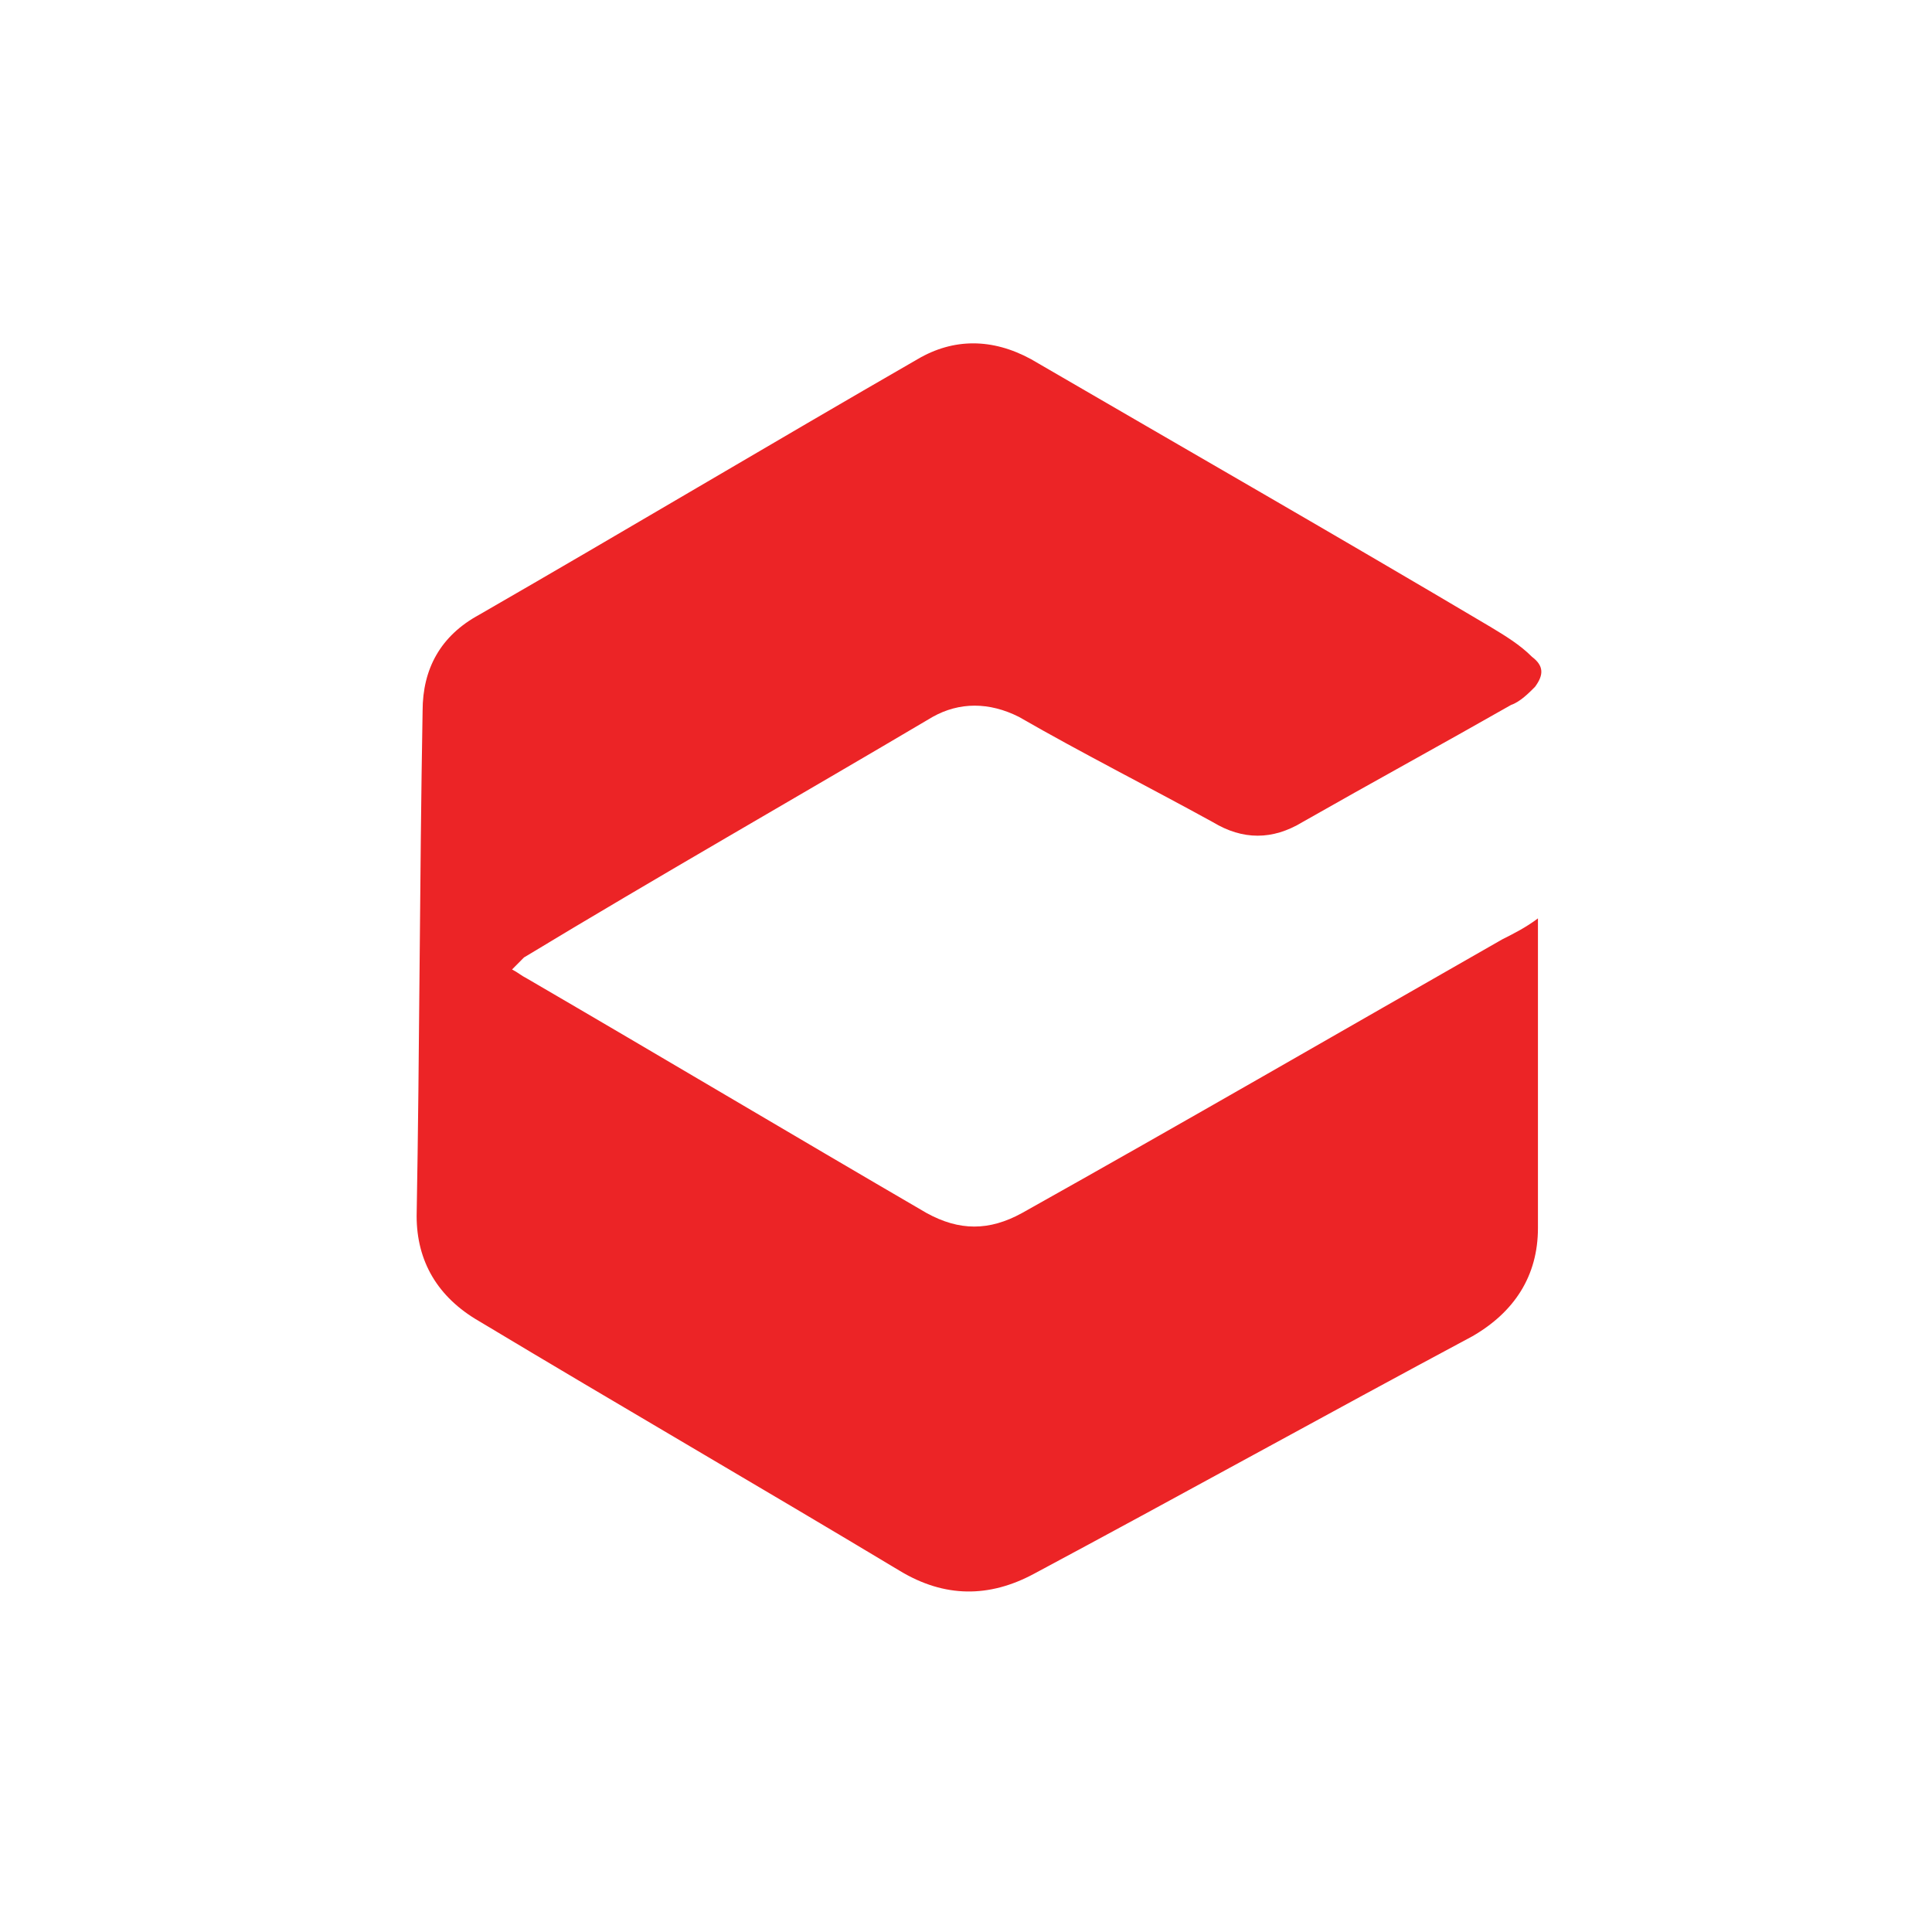 <?xml version="1.0" encoding="UTF-8" standalone="no"?>
<svg width="80px" height="80px" viewBox="0 0 80 80" version="1.1" xmlns="http://www.w3.org/2000/svg" xmlns:xlink="http://www.w3.org/1999/xlink" xmlns:sketch="http://www.bohemiancoding.com/sketch/ns">
    <!-- Generator: Sketch 3.4.2 (15855) - http://www.bohemiancoding.com/sketch -->
    <title>logo_login</title>
    <desc>Created with Sketch.</desc>
    <defs></defs>
    <g id="Page-1" stroke="none" stroke-width="1" fill="none" fill-rule="evenodd" sketch:type="MSPage">
        <g id="logo_login" sketch:type="MSArtboardGroup" fill="#EC2426">
            <g id="logo_media_cube" sketch:type="MSLayerGroup" transform="translate(17, 14)">
                <path d="M4.203,26.144 C4.45,26.269 4.574,26.393 4.821,26.518 C10.378,29.755 15.811,32.992 21.368,36.229 C22.726,36.976 23.961,36.976 25.32,36.229 C31.988,32.494 38.656,28.634 45.201,24.899 C45.695,24.65 46.189,24.401 46.683,24.028 L46.683,24.65 L46.683,36.851 C46.683,38.843 45.695,40.337 43.966,41.333 C37.915,44.57 31.865,47.931 25.814,51.168 C23.961,52.164 22.109,52.164 20.257,51.044 C14.453,47.558 8.649,44.197 2.845,40.711 C1.116,39.715 0.252,38.221 0.252,36.353 C0.375,29.506 0.375,22.41 0.499,15.438 C0.499,13.695 1.24,12.325 2.845,11.454 C8.896,7.968 14.947,4.357 20.998,0.871 C22.479,-2.77555756e-17 24.085,-2.77555756e-17 25.69,0.871 C32.112,4.606 38.409,8.217 44.707,11.952 C45.325,12.325 45.942,12.699 46.436,13.197 C46.93,13.57 46.93,13.944 46.56,14.442 C46.313,14.691 45.942,15.064 45.572,15.189 C42.732,16.807 39.768,18.426 36.928,20.044 C35.693,20.791 34.458,20.791 33.223,20.044 C30.506,18.55 27.789,17.181 25.196,15.687 C23.961,15.064 22.726,15.064 21.615,15.687 C15.935,19.048 10.254,22.285 4.697,25.646 C4.45,25.895 4.327,26.02 4.203,26.144 L4.203,26.144 Z" id="XMLID_30_" sketch:type="MSShapeGroup"></path>
            </g>
        </g>
    </g>
</svg>